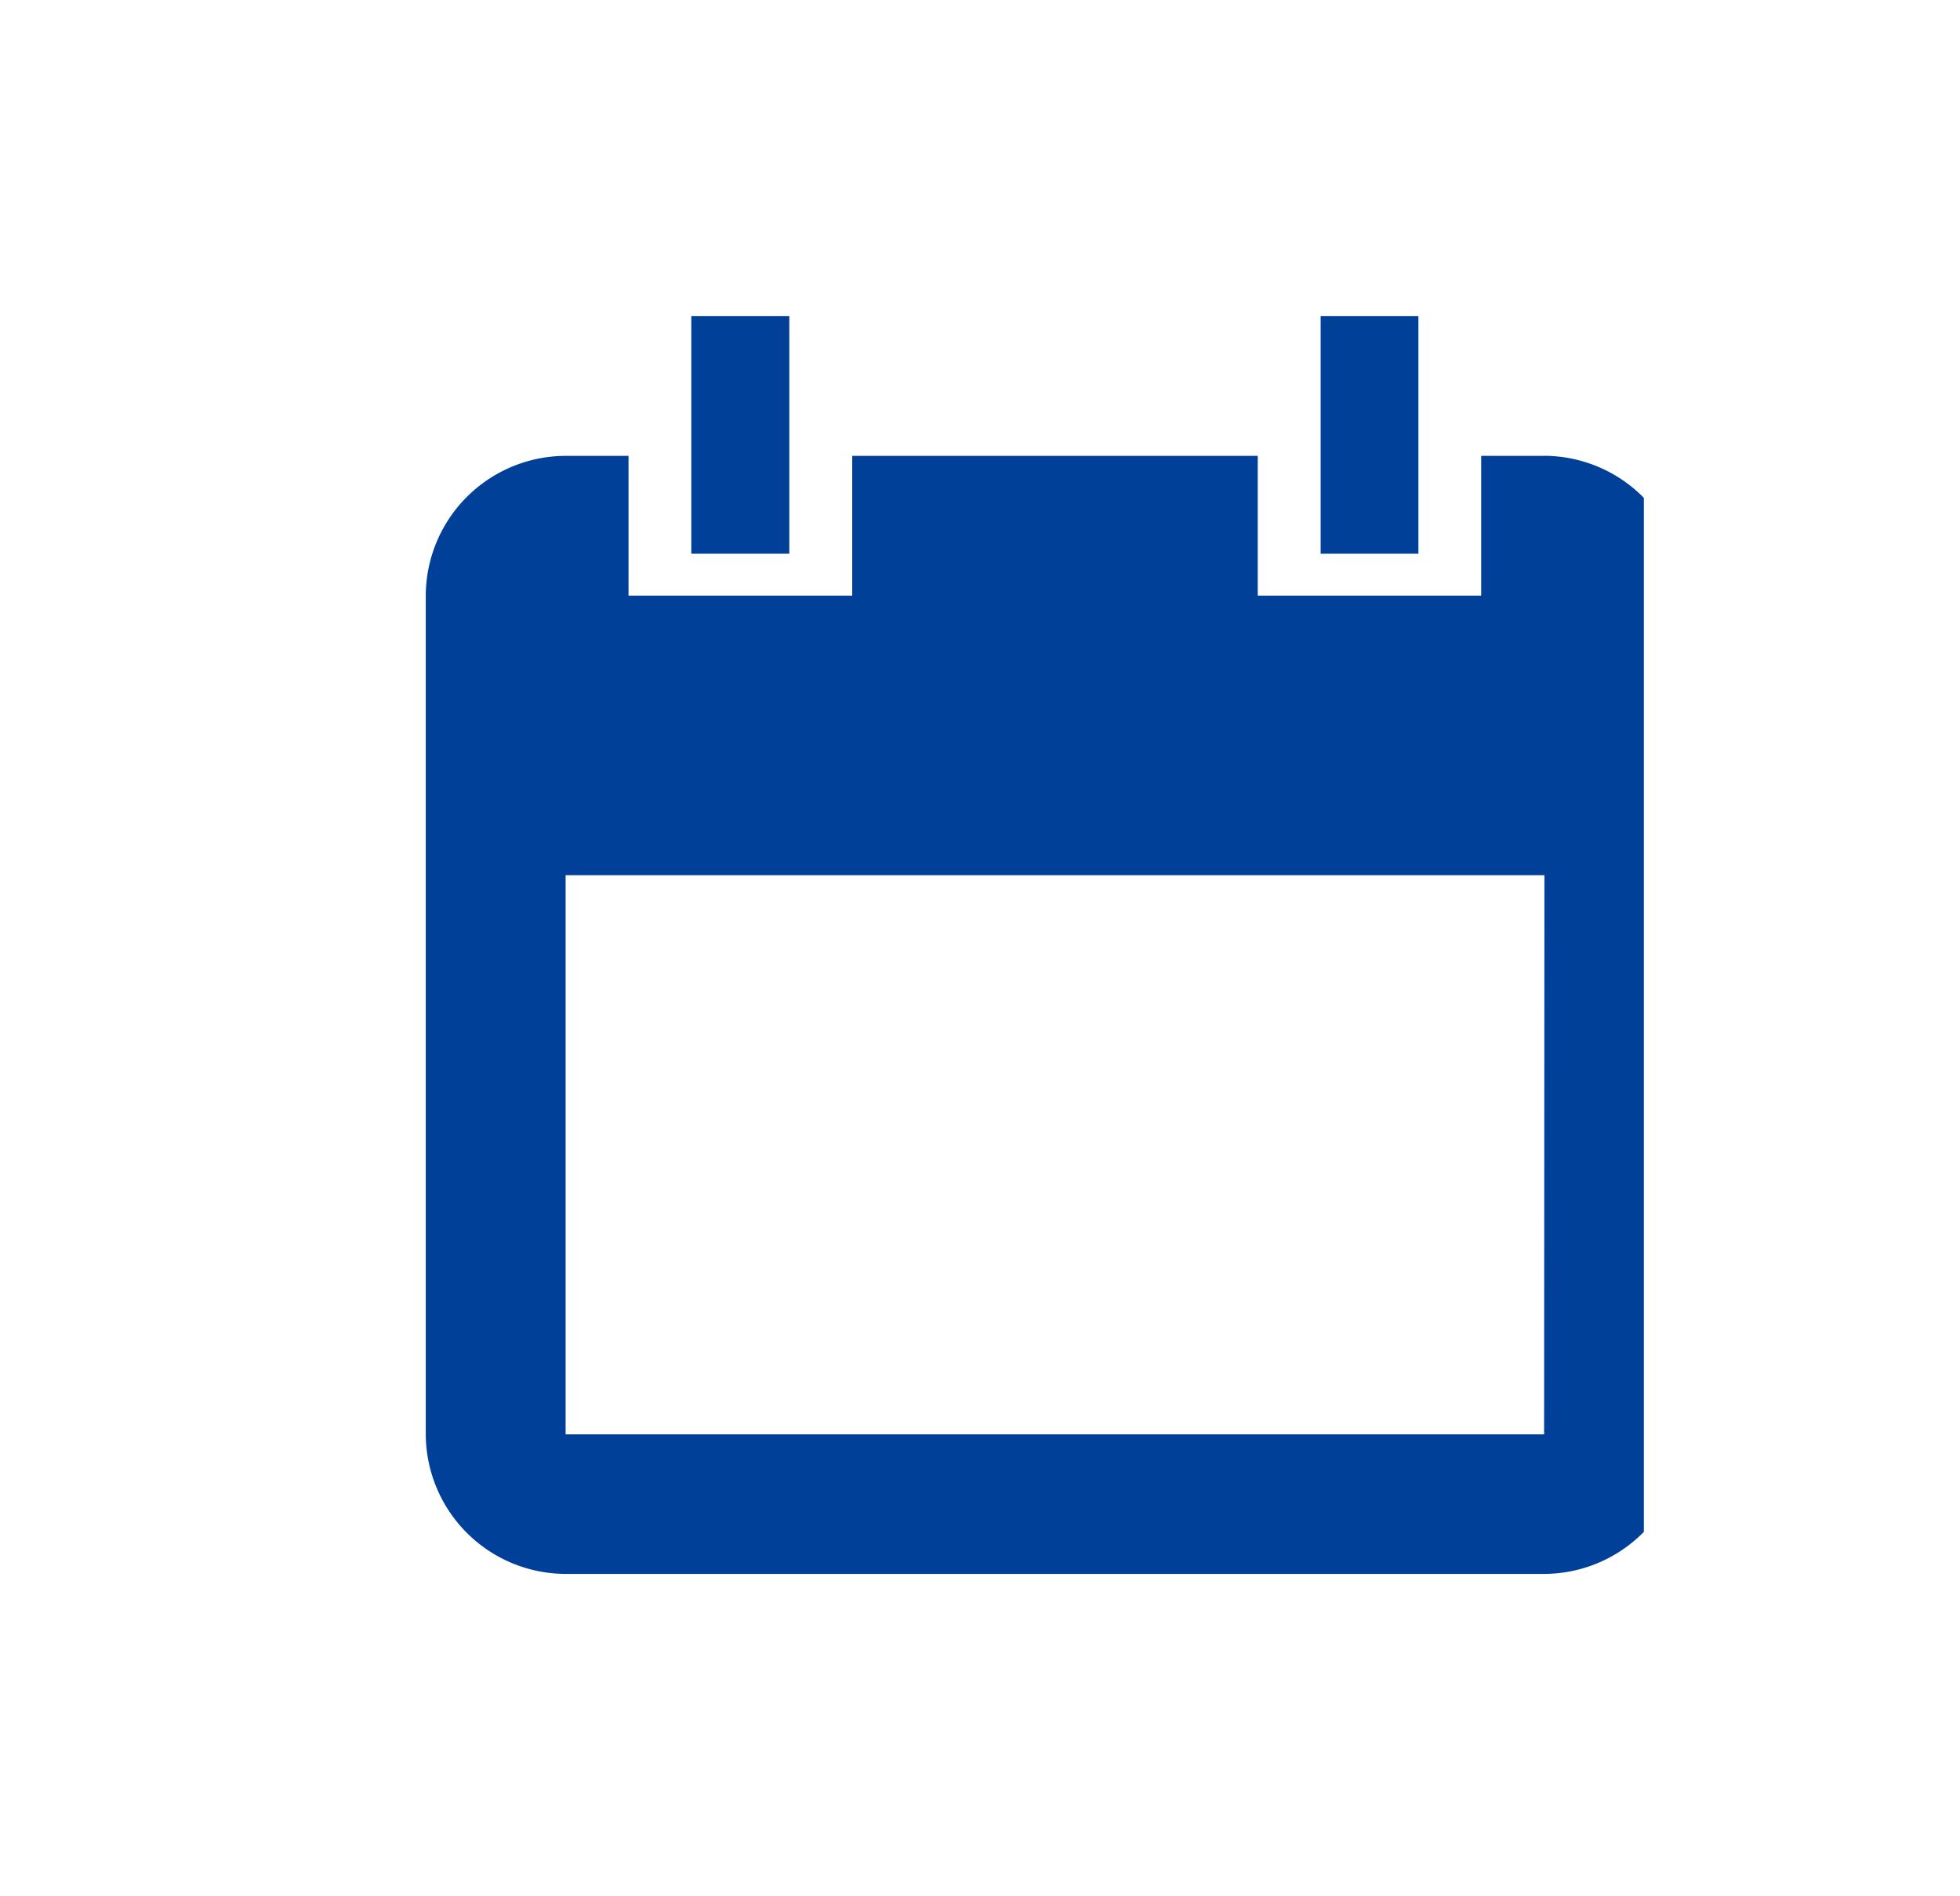 <svg xmlns="http://www.w3.org/2000/svg" xmlns:xlink="http://www.w3.org/1999/xlink" width="31" height="30" viewBox="0 0 31 30">
  <defs>
    <clipPath id="clip-path">
      <rect id="Rectangle_343" data-name="Rectangle 343" width="20" height="20" transform="translate(-0.333)" fill="#014099"/>
    </clipPath>
  </defs>
  <g id="ic-calendar" transform="translate(-5072 205)">
    <rect id="Rectangle_354" data-name="Rectangle 354" width="31" height="30" transform="translate(5072 -205)" fill="none"/>
    <g id="Group_83" data-name="Group 83" transform="translate(5078.333 -200)">
      <g id="Group_62" data-name="Group 62" clip-path="url(#clip-path)">
        <path id="Path_809" data-name="Path 809" d="M17.693,2.212h-1V4.423H13.159V2.212H6.745V4.423H3.207V2.212h-1A2.218,2.218,0,0,0,0,4.423V17.693A2.218,2.218,0,0,0,2.212,19.9H17.693A2.218,2.218,0,0,0,19.9,17.693V4.423a2.218,2.218,0,0,0-2.212-2.212m0,15.481H2.212V8.846H17.693ZM5.75,0H4.2V3.76H5.75ZM15.7,0H14.154V3.76H15.7Z" transform="translate(0.401)" fill="#014099"/>
      </g>
    </g>
  </g>
</svg>
